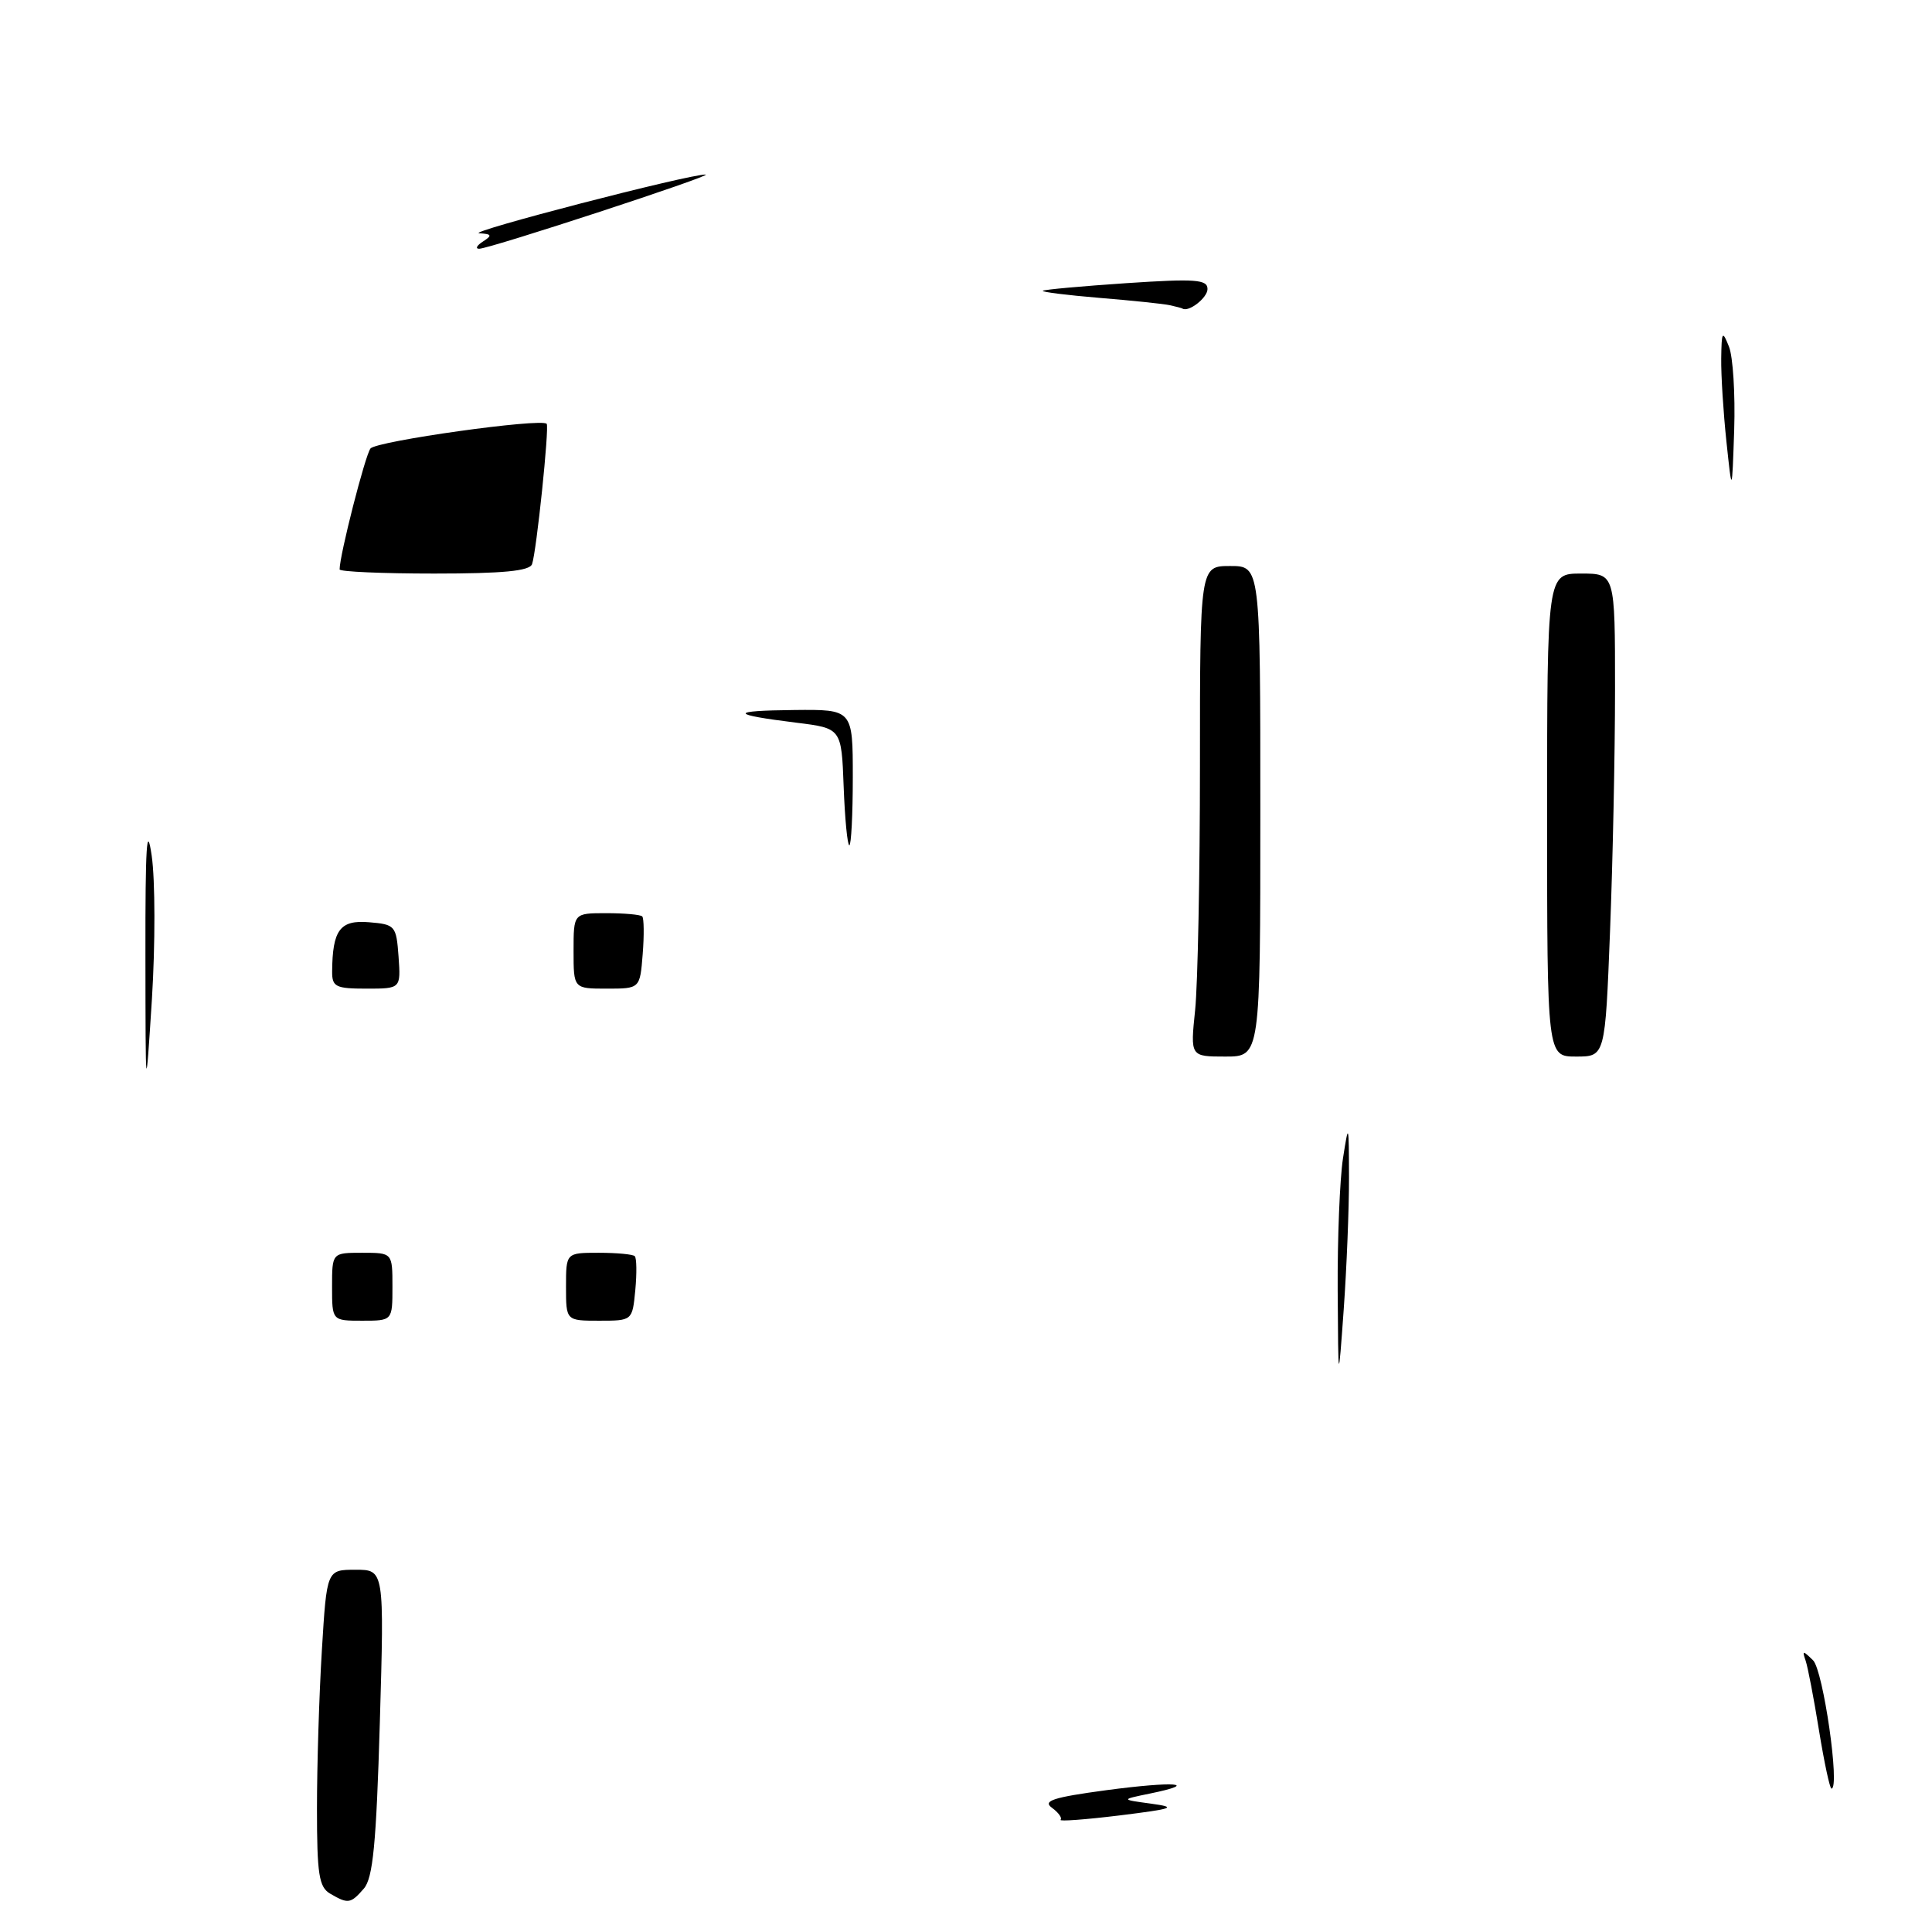 <?xml version="1.0" encoding="UTF-8" standalone="no"?>
<!DOCTYPE svg PUBLIC "-//W3C//DTD SVG 1.1//EN" "http://www.w3.org/Graphics/SVG/1.1/DTD/svg11.dtd" >
<svg xmlns="http://www.w3.org/2000/svg" xmlns:xlink="http://www.w3.org/1999/xlink" version="1.1" viewBox="0 0 256 256">
 <g >
 <path fill="currentColor"
d=" M 43.75 250.92 C 42.26 250.05 42.00 248.36 42.00 239.61 C 42.00 233.94 42.29 224.52 42.65 218.66 C 43.30 208.00 43.30 208.00 47.11 208.00 C 50.92 208.00 50.92 208.00 50.33 228.25 C 49.86 244.33 49.42 248.86 48.21 250.25 C 46.46 252.26 46.13 252.31 43.75 250.92 Z  M 140.53 241.13 C 140.77 240.89 140.26 240.18 139.39 239.54 C 138.12 238.62 139.54 238.16 146.59 237.21 C 155.66 236.00 159.14 236.27 152.35 237.66 C 148.50 238.45 148.50 238.45 152.50 238.99 C 156.04 239.48 155.55 239.66 148.30 240.56 C 143.79 241.11 140.29 241.37 140.53 241.13 Z  M 241.03 229.31 C 240.35 225.09 239.55 220.92 239.26 220.06 C 238.78 218.67 238.88 218.67 240.24 220.00 C 241.59 221.33 243.84 237.00 242.68 237.00 C 242.46 237.00 241.72 233.54 241.03 229.31 Z  M 177.25 171.00 C 177.21 164.12 177.53 156.25 177.95 153.50 C 178.70 148.69 178.73 148.78 178.75 156.00 C 178.76 160.12 178.44 168.00 178.05 173.50 C 177.33 183.50 177.33 183.50 177.25 171.00 Z  M 44.00 170.50 C 44.00 166.00 44.00 166.00 48.00 166.00 C 52.00 166.00 52.00 166.00 52.00 170.50 C 52.00 175.00 52.00 175.00 48.00 175.00 C 44.00 175.00 44.00 175.00 44.00 170.50 Z  M 75.00 170.50 C 75.00 166.00 75.00 166.00 79.33 166.00 C 81.72 166.00 83.87 166.20 84.11 166.45 C 84.36 166.69 84.39 168.72 84.18 170.95 C 83.79 175.00 83.79 175.00 79.39 175.00 C 75.00 175.00 75.00 175.00 75.00 170.50 Z  M 19.27 126.50 C 19.25 112.09 19.45 108.92 20.10 113.38 C 20.57 116.62 20.58 125.17 20.13 132.38 C 19.29 145.50 19.29 145.50 19.27 126.50 Z  M 158.36 133.85 C 158.71 130.47 159.00 115.85 159.00 101.35 C 159.00 75.00 159.00 75.00 163.00 75.00 C 167.00 75.00 167.00 75.00 167.00 107.50 C 167.00 140.00 167.00 140.00 162.36 140.00 C 157.72 140.00 157.72 140.00 158.36 133.85 Z  M 205.00 108.00 C 205.00 76.00 205.00 76.00 209.50 76.00 C 214.00 76.00 214.00 76.00 214.00 91.34 C 214.00 99.78 213.70 114.18 213.34 123.34 C 212.69 140.00 212.69 140.00 208.84 140.00 C 205.00 140.00 205.00 140.00 205.00 108.00 Z  M 44.01 128.75 C 44.05 123.23 45.05 121.88 48.88 122.20 C 52.37 122.49 52.51 122.65 52.81 126.75 C 53.11 131.00 53.11 131.00 48.56 131.00 C 44.49 131.00 44.00 130.76 44.01 128.75 Z  M 76.00 126.00 C 76.00 121.00 76.00 121.00 80.33 121.00 C 82.72 121.00 84.86 121.19 85.10 121.43 C 85.33 121.67 85.36 123.92 85.16 126.43 C 84.80 131.00 84.80 131.00 80.40 131.00 C 76.00 131.00 76.00 131.00 76.00 126.00 Z  M 111.79 104.25 C 111.50 96.50 111.50 96.50 105.52 95.76 C 96.66 94.66 96.58 94.17 105.25 94.08 C 113.00 94.00 113.00 94.00 113.00 103.00 C 113.00 107.95 112.79 112.00 112.54 112.00 C 112.29 112.00 111.95 108.51 111.79 104.25 Z  M 45.00 75.45 C 45.00 73.56 48.39 60.31 49.09 59.43 C 49.88 58.44 71.78 55.37 72.44 56.16 C 72.80 56.60 71.09 73.09 70.50 74.75 C 70.18 75.66 66.66 76.00 57.53 76.00 C 50.64 76.00 45.00 75.75 45.00 75.45 Z  M 228.76 58.50 C 228.35 54.65 228.04 49.70 228.07 47.50 C 228.12 43.88 228.22 43.73 229.10 45.94 C 229.63 47.27 229.94 52.22 229.79 56.94 C 229.50 65.50 229.50 65.50 228.76 58.50 Z  M 155.00 40.44 C 154.18 40.26 149.98 39.82 145.68 39.47 C 141.37 39.11 138.00 38.69 138.18 38.53 C 138.35 38.37 143.34 37.92 149.25 37.52 C 158.42 36.91 160.00 37.03 160.00 38.30 C 160.00 39.47 157.47 41.43 156.67 40.88 C 156.58 40.82 155.82 40.62 155.00 40.44 Z  M 64.00 32.00 C 65.25 31.19 65.17 31.01 63.50 30.91 C 61.58 30.79 91.46 23.04 93.50 23.13 C 94.72 23.18 64.91 32.95 63.50 32.96 C 62.95 32.97 63.17 32.53 64.00 32.00 Z "/>
</g>
</svg>